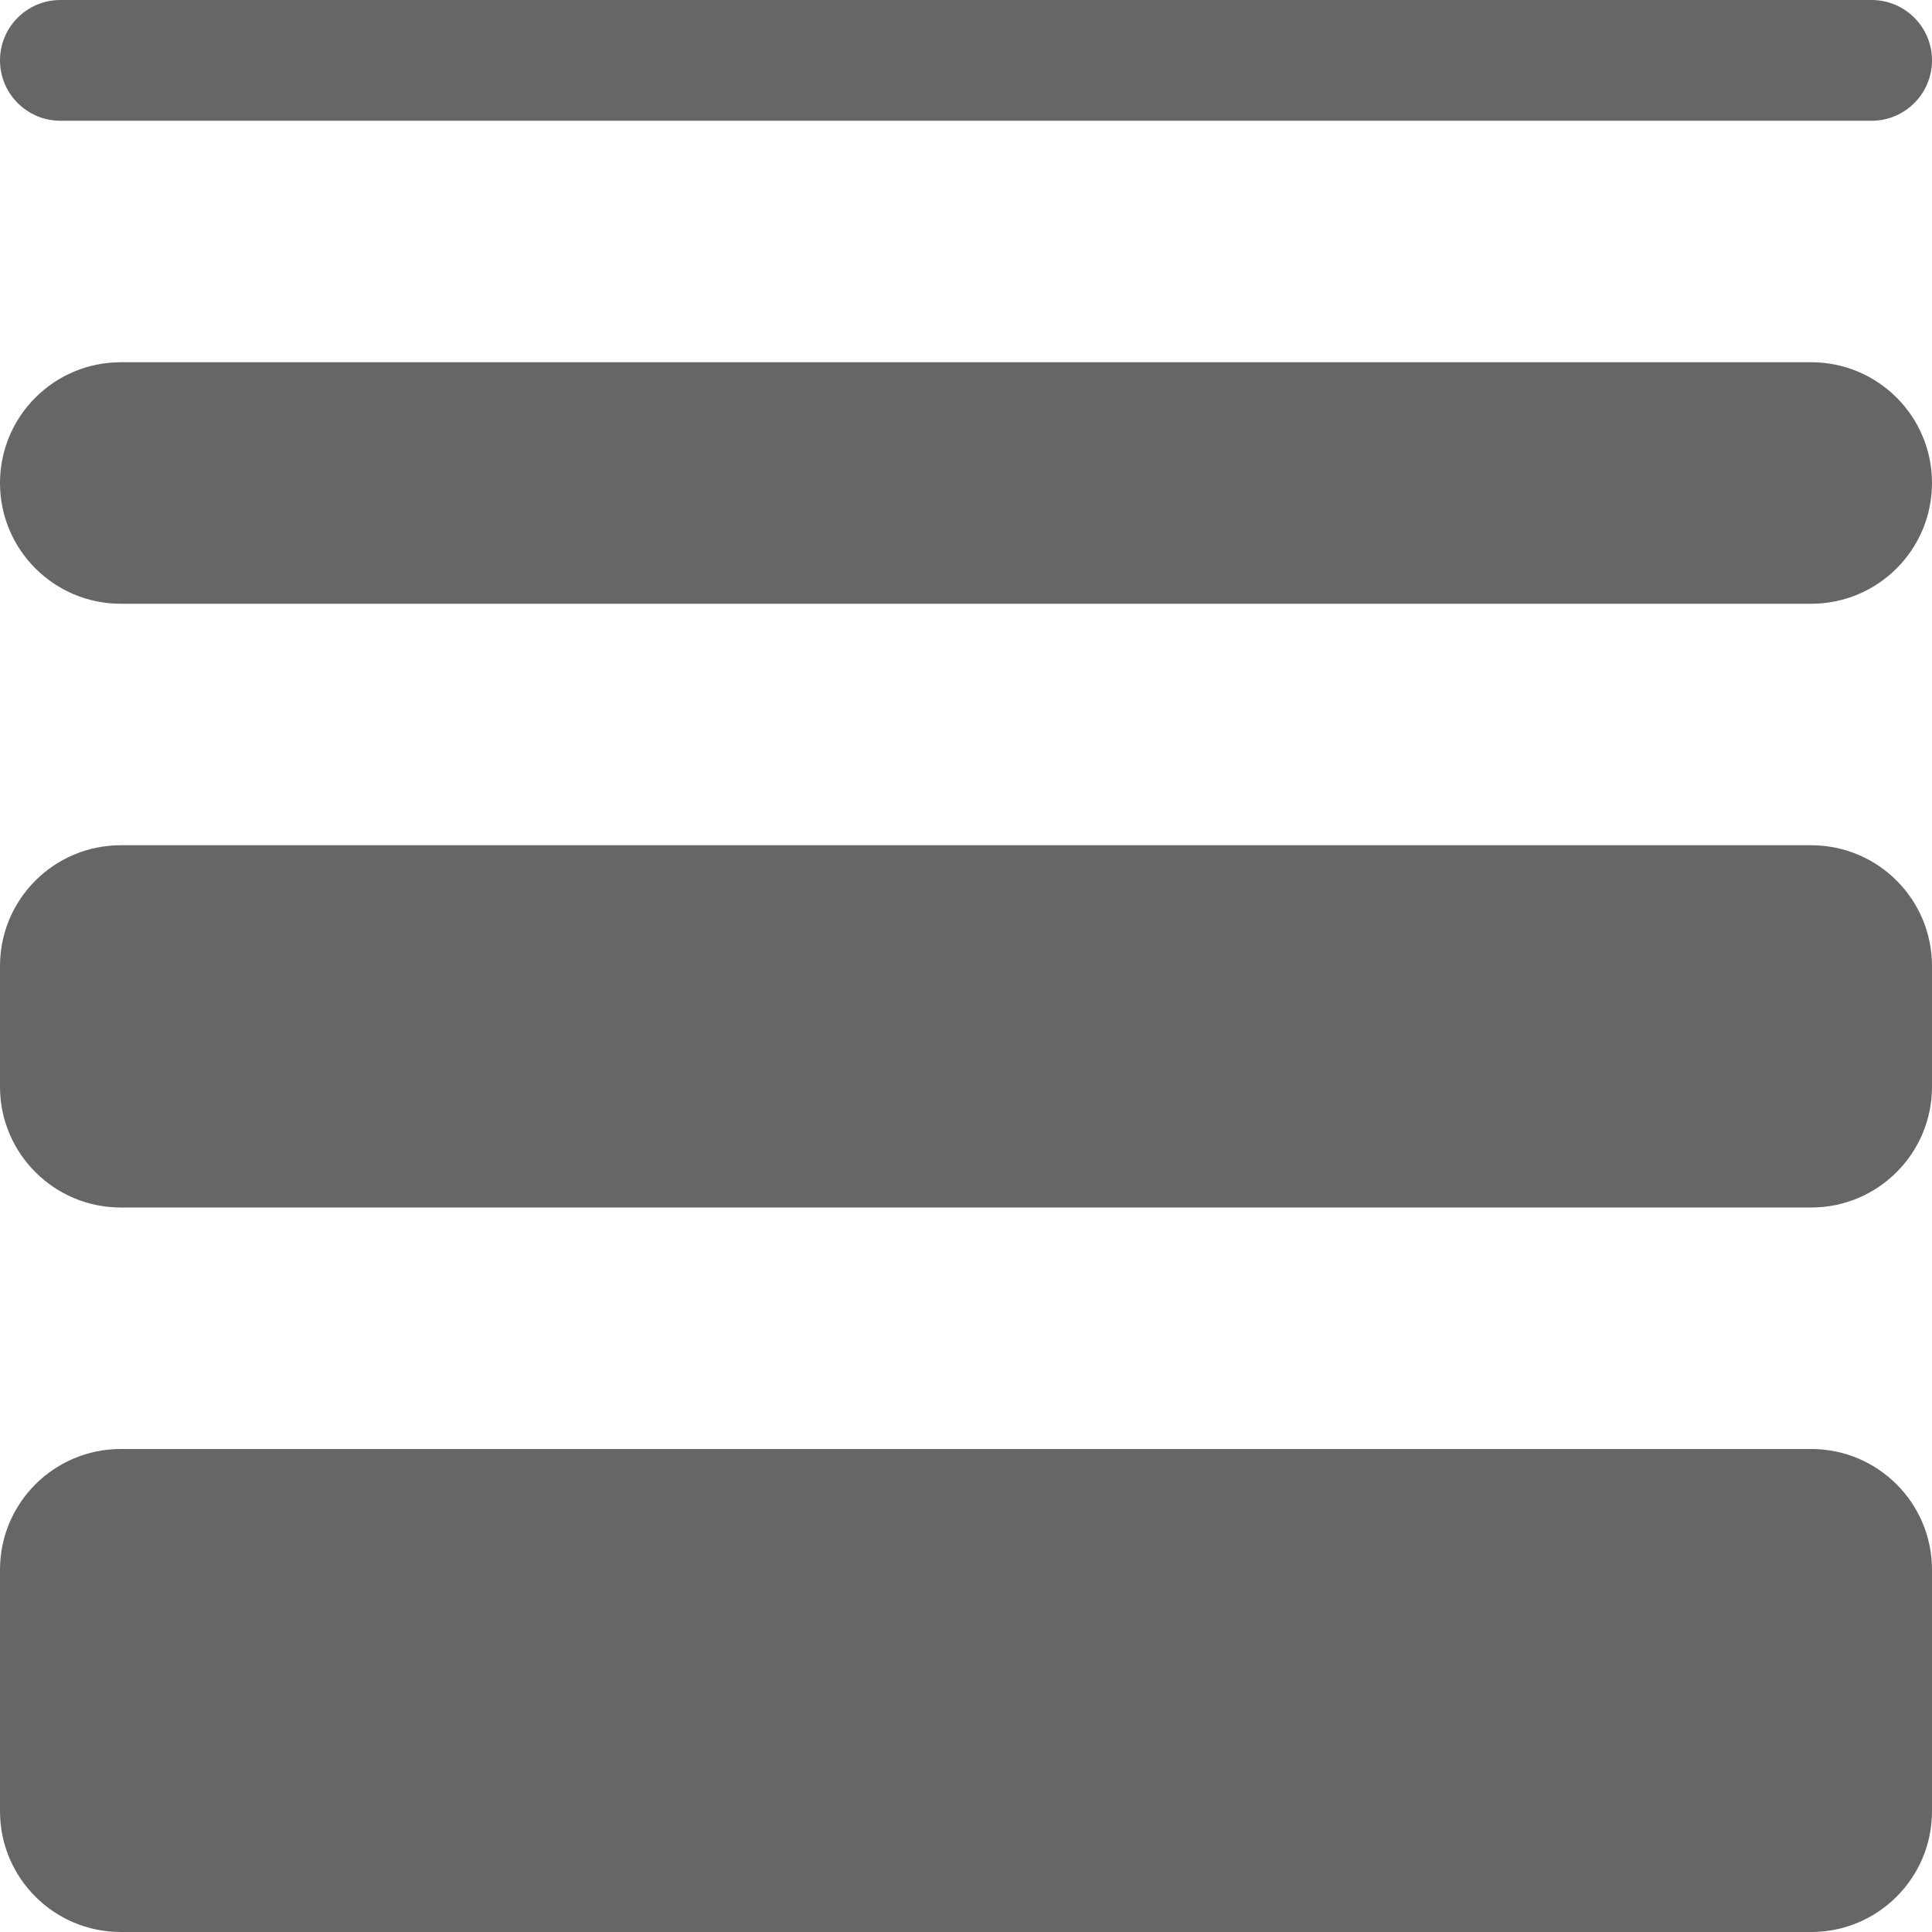 <?xml version="1.0" encoding="iso-8859-1"?>
<!-- Generator: Adobe Illustrator 16.0.0, SVG Export Plug-In . SVG Version: 6.00 Build 0)  -->
<!DOCTYPE svg PUBLIC "-//W3C//DTD SVG 1.1//EN" "http://www.w3.org/Graphics/SVG/1.1/DTD/svg11.dtd">
<svg version="1.1" id="Layer_1" xmlns="http://www.w3.org/2000/svg" xmlns:xlink="http://www.w3.org/1999/xlink" x="0px" y="0px"
	 width="64px" height="64px" viewBox="0 0 64 64" style="enable-background:new 0 0 64 64;" xml:space="preserve">
<g id="Border_1_">
	<g>
		<path style="fill-rule:evenodd;clip-rule:evenodd;fill:#666666;" d="M60,48H4c-2.209,0-4,1.791-4,4v8c0,2.209,1.791,4,4,4h56
			c2.209,0,4-1.791,4-4v-8C64,49.791,62.209,48,60,48z M60,28H4c-2.209,0-4,1.791-4,4v4c0,2.209,1.791,4,4,4h56c2.209,0,4-1.791,4-4
			v-4C64,29.791,62.209,28,60,28z M60,12H4c-2.209,0-4,1.79-4,4c0,2.209,1.791,4,4,4h56c2.209,0,4-1.791,4-4
			C64,13.79,62.209,12,60,12z M2,4h60c1.104,0,2-0.896,2-2c0-1.105-0.896-2-2-2H2C0.896,0,0,0.895,0,2C0,3.104,0.896,4,2,4z"/>
	</g>
</g>
<g>
</g>
<g>
</g>
<g>
</g>
<g>
</g>
<g>
</g>
<g>
</g>
<g>
</g>
<g>
</g>
<g>
</g>
<g>
</g>
<g>
</g>
<g>
</g>
<g>
</g>
<g>
</g>
<g>
</g>
</svg>
